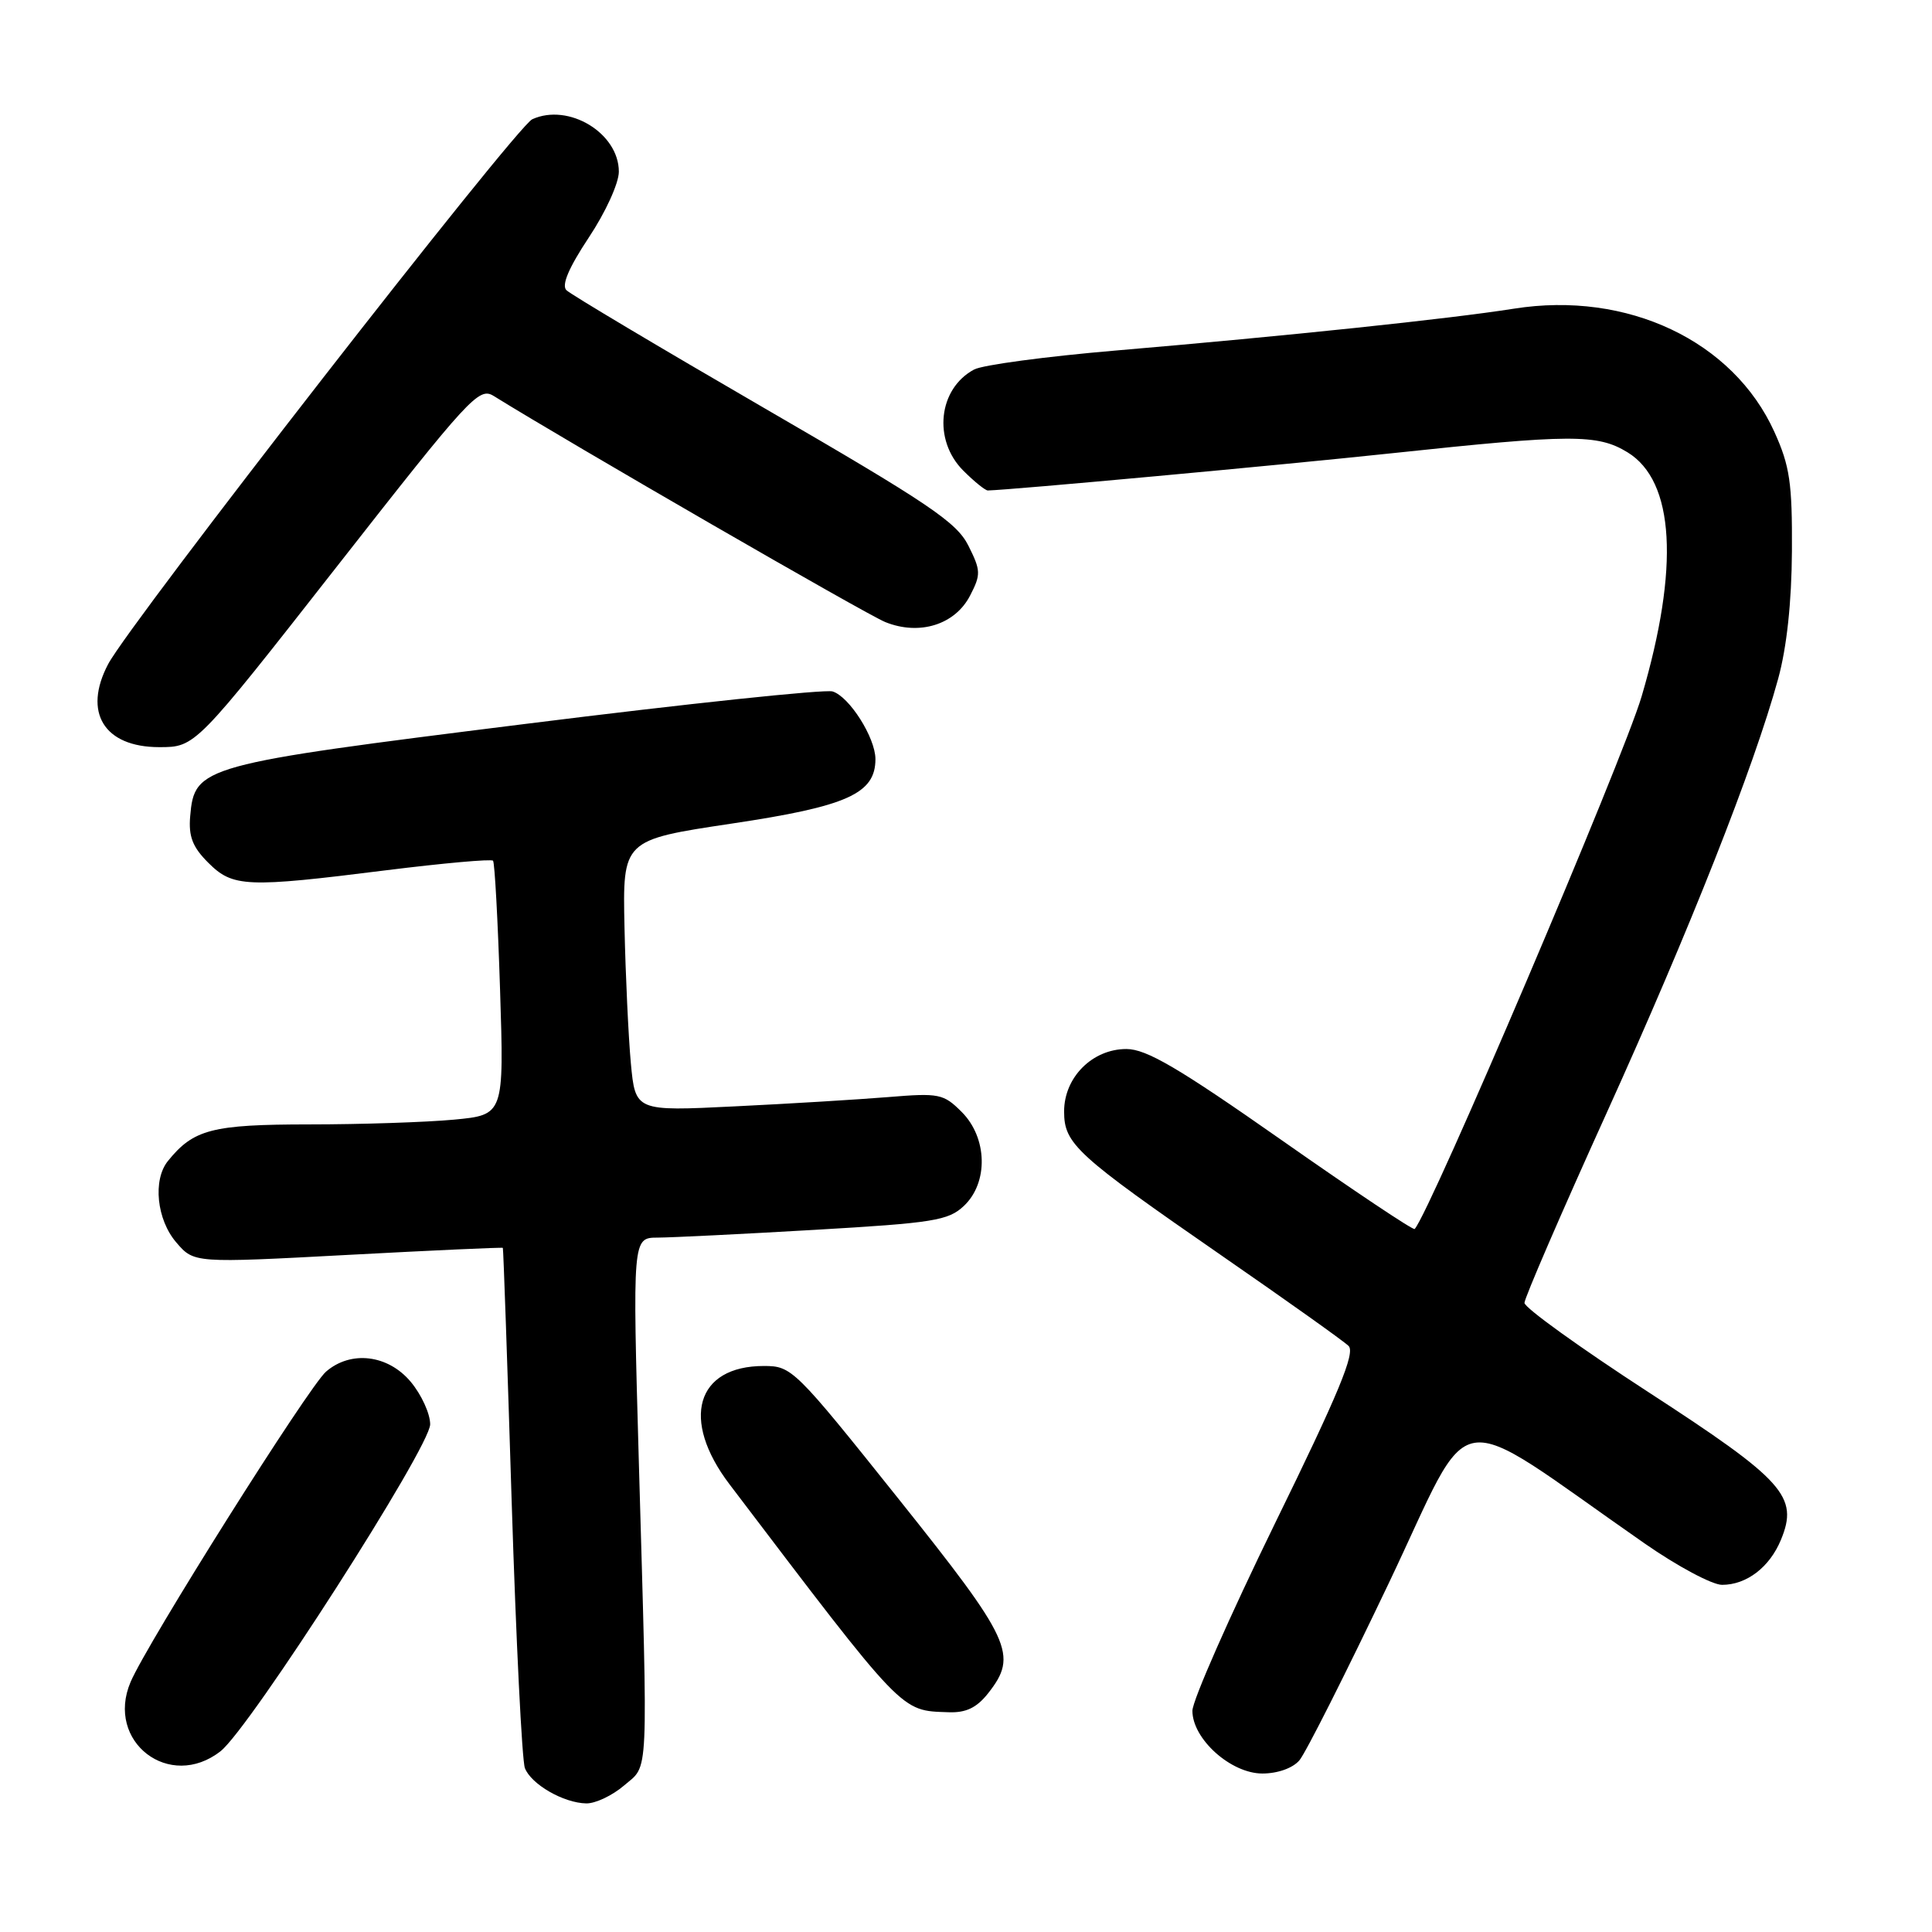 <?xml version="1.0" encoding="UTF-8" standalone="no"?>
<!DOCTYPE svg PUBLIC "-//W3C//DTD SVG 1.1//EN" "http://www.w3.org/Graphics/SVG/1.1/DTD/svg11.dtd" >
<svg xmlns="http://www.w3.org/2000/svg" xmlns:xlink="http://www.w3.org/1999/xlink" version="1.1" viewBox="0 0 256 256">
 <g >
 <path fill="currentColor"
d=" M 82.69 236.59 C 86.00 233.74 85.87 236.55 84.65 193.75 C 83.81 164.00 83.81 164.00 87.15 163.99 C 88.99 163.98 98.36 163.52 107.96 162.96 C 123.67 162.05 125.66 161.73 127.71 159.80 C 130.99 156.72 130.85 150.76 127.43 147.34 C 125.02 144.93 124.45 144.81 117.68 145.37 C 113.73 145.69 104.58 146.25 97.34 146.60 C 84.19 147.25 84.19 147.25 83.59 140.87 C 83.27 137.37 82.89 129.28 82.75 122.90 C 82.50 111.30 82.50 111.30 96.95 109.13 C 112.28 106.84 116.00 105.16 116.00 100.58 C 115.99 97.74 112.54 92.30 110.32 91.62 C 109.32 91.31 91.01 93.24 69.64 95.92 C 26.59 101.30 25.77 101.52 25.20 108.16 C 24.97 110.83 25.52 112.25 27.59 114.31 C 30.85 117.57 32.61 117.65 51.21 115.31 C 58.76 114.37 65.11 113.80 65.33 114.05 C 65.55 114.30 65.97 121.98 66.26 131.12 C 66.79 147.73 66.79 147.73 60.14 148.36 C 56.49 148.70 47.86 148.99 40.97 148.99 C 28.10 149.00 25.65 149.63 22.25 153.84 C 20.22 156.35 20.76 161.61 23.36 164.63 C 25.71 167.37 25.71 167.37 46.11 166.28 C 57.32 165.68 66.56 165.26 66.63 165.35 C 66.70 165.43 67.23 180.57 67.80 199.00 C 68.38 217.43 69.17 233.30 69.55 234.28 C 70.38 236.43 74.68 238.91 77.69 238.96 C 78.90 238.98 81.15 237.91 82.69 236.59 Z  M 172.18 233.25 C 173.00 232.29 178.32 221.74 184.01 209.80 C 195.57 185.54 191.56 186.17 217.90 204.50 C 222.25 207.53 226.87 210.00 228.18 210.00 C 231.43 210.00 234.48 207.67 235.98 204.04 C 238.36 198.30 236.43 196.16 218.40 184.45 C 209.38 178.59 202.00 173.28 202.00 172.64 C 202.00 172.01 206.89 160.69 212.88 147.49 C 223.90 123.17 232.39 101.70 235.61 89.96 C 236.76 85.78 237.40 79.79 237.44 73.00 C 237.49 64.01 237.16 61.74 235.12 57.24 C 229.66 45.16 215.63 38.52 200.61 40.90 C 192.07 42.25 170.59 44.51 147.81 46.45 C 138.63 47.23 130.20 48.36 129.08 48.96 C 124.32 51.50 123.59 58.31 127.64 62.36 C 129.09 63.81 130.55 64.99 130.89 64.99 C 134.06 64.91 169.50 61.65 184.50 60.05 C 208.24 57.52 211.67 57.50 215.65 59.93 C 221.90 63.74 222.56 75.19 217.52 92.29 C 215.07 100.60 189.47 160.69 187.45 162.85 C 187.27 163.05 179.36 157.76 169.86 151.10 C 156.15 141.49 151.91 139.00 149.25 139.00 C 144.75 139.00 141.00 142.75 141.00 147.27 C 141.00 151.58 142.55 153.00 162.00 166.46 C 170.53 172.36 178.04 177.70 178.69 178.34 C 179.62 179.23 177.38 184.63 168.94 201.86 C 162.93 214.17 158.00 225.34 158.00 226.69 C 158.00 230.43 163.10 235.00 167.27 235.00 C 169.29 235.00 171.30 234.29 172.18 233.25 Z  M 29.23 232.04 C 33.12 228.98 57.00 191.74 57.00 188.73 C 57.00 187.31 55.83 184.77 54.41 183.08 C 51.39 179.49 46.48 178.91 43.20 181.75 C 40.89 183.75 19.46 217.77 17.30 222.88 C 13.94 230.79 22.48 237.34 29.23 232.04 Z  M 130.93 224.37 C 134.93 219.28 134.06 217.39 119.00 198.53 C 105.31 181.39 104.91 181.00 101.22 181.00 C 92.23 181.00 90.16 188.11 96.66 196.67 C 119.98 227.38 119.27 226.65 125.68 226.88 C 128.00 226.97 129.41 226.29 130.93 224.37 Z  M 44.62 75.09 C 62.25 52.58 63.46 51.25 65.42 52.47 C 75.61 58.79 114.81 81.43 117.31 82.43 C 121.83 84.25 126.55 82.78 128.54 78.92 C 129.99 76.12 129.97 75.60 128.31 72.29 C 126.75 69.19 123.07 66.71 101.28 54.08 C 87.40 46.03 75.60 39.00 75.05 38.45 C 74.38 37.78 75.37 35.47 78.02 31.47 C 80.23 28.15 82.00 24.28 82.00 22.75 C 82.00 17.64 75.35 13.61 70.53 15.80 C 68.37 16.79 17.26 82.45 14.33 88.00 C 10.96 94.39 13.79 99.00 21.10 99.00 C 25.89 99.00 25.89 99.00 44.62 75.09 Z "/>
</g>
</svg>